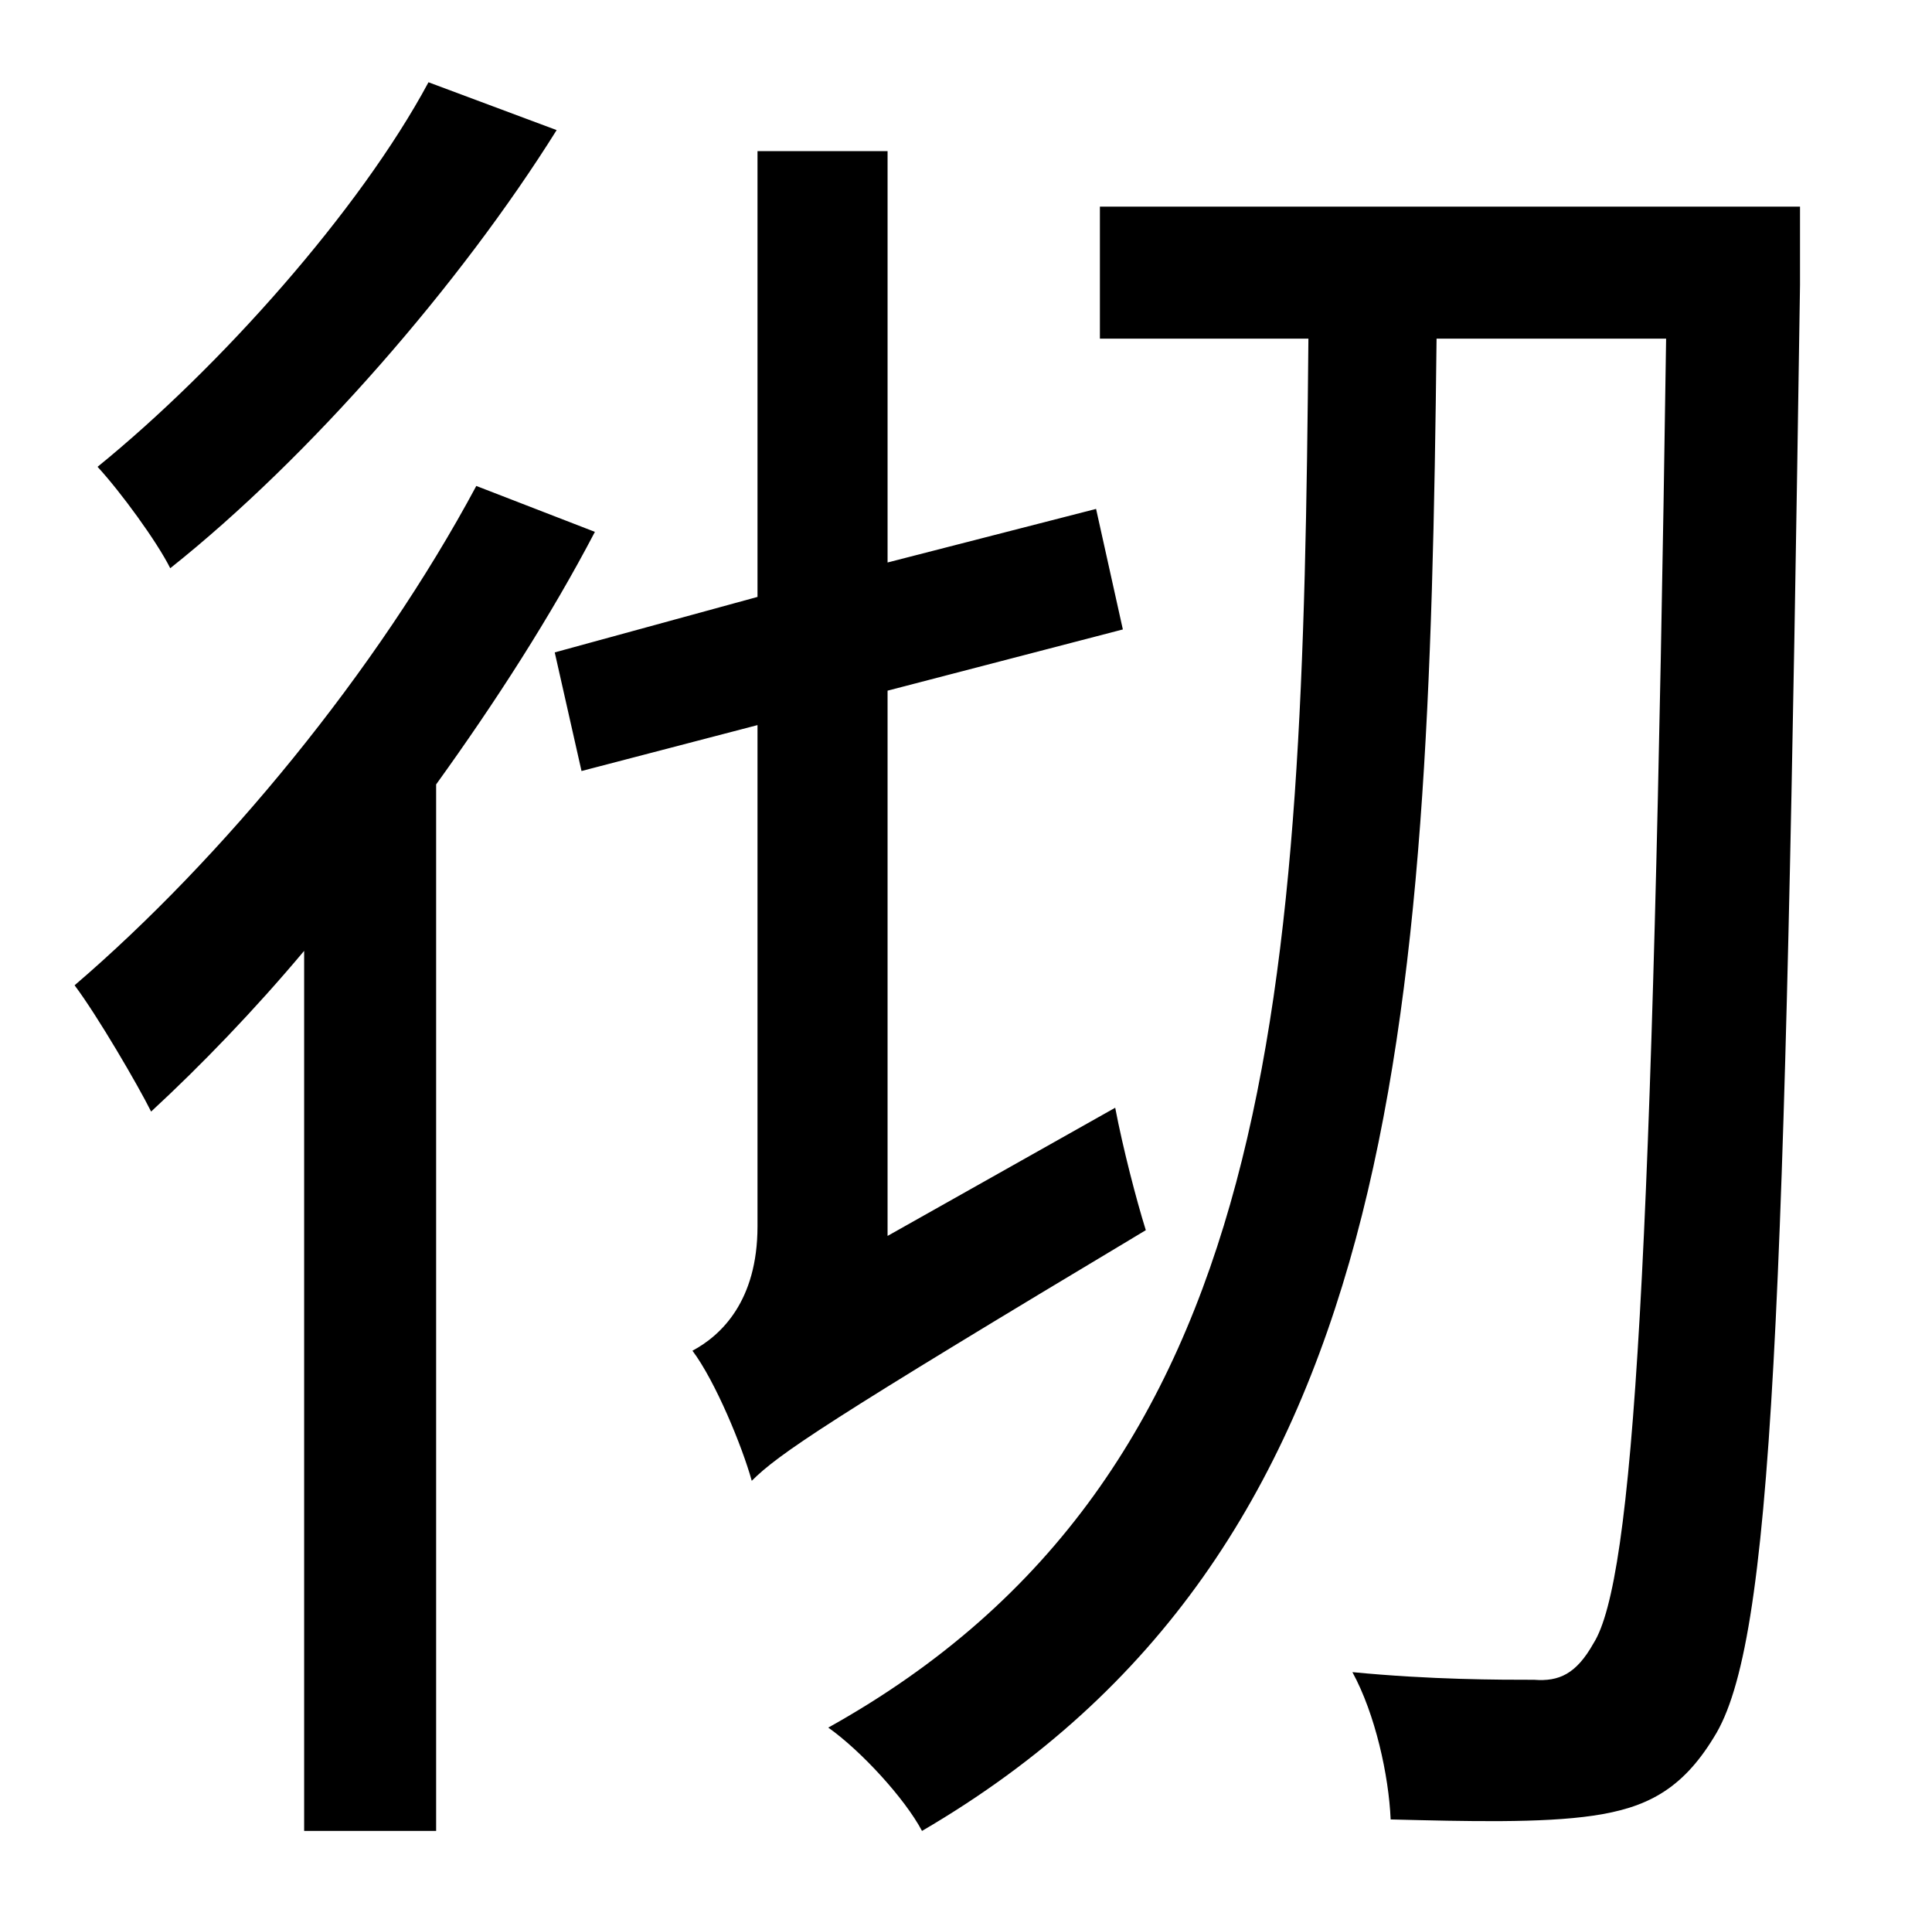 <?xml version="1.0" standalone="no"?>
<!DOCTYPE svg PUBLIC "-//W3C//DTD SVG 1.1//EN" "http://www.w3.org/Graphics/SVG/1.1/DTD/svg11.dtd" >
<svg xmlns="http://www.w3.org/2000/svg" xmlns:xlink="http://www.w3.org/1999/xlink" version="1.1" viewBox="-10 0 1010 1000">
   <path fill="currentColor"
d="M214 43l67 25c-50 80 -129 171 -202 229c-7 -14 -26 -40 -38 -53c64 -52 137 -134 173 -201zM239 254l62 24c-23 44 -52 89 -83 132v547h-69v-460c-26 31 -54 60 -80 84c-7 -14 -28 -50 -40 -66c77 -66 158 -164 210 -261zM454 646l119 -67c4 21 11 48 16 64
c-167 100 -192 117 -206 131c-5 -18 -19 -52 -31 -68c15 -8 34 -26 34 -65v-262l-92 24l-14 -62l106 -29v-233h68v215l109 -28l14 63l-123 32v285zM931 108v41c-8 540 -14 710 -45 759c-17 28 -36 37 -63 41s-66 3 -106 2c-1 -23 -8 -55 -20 -77c41 4 77 4 95 4
c13 1 22 -3 31 -19c21 -33 31 -198 38 -682h-120c-4 361 -19 634 -269 780c-9 -17 -32 -42 -49 -54c237 -132 248 -386 251 -726h-109v-69h366z" />
</svg>
